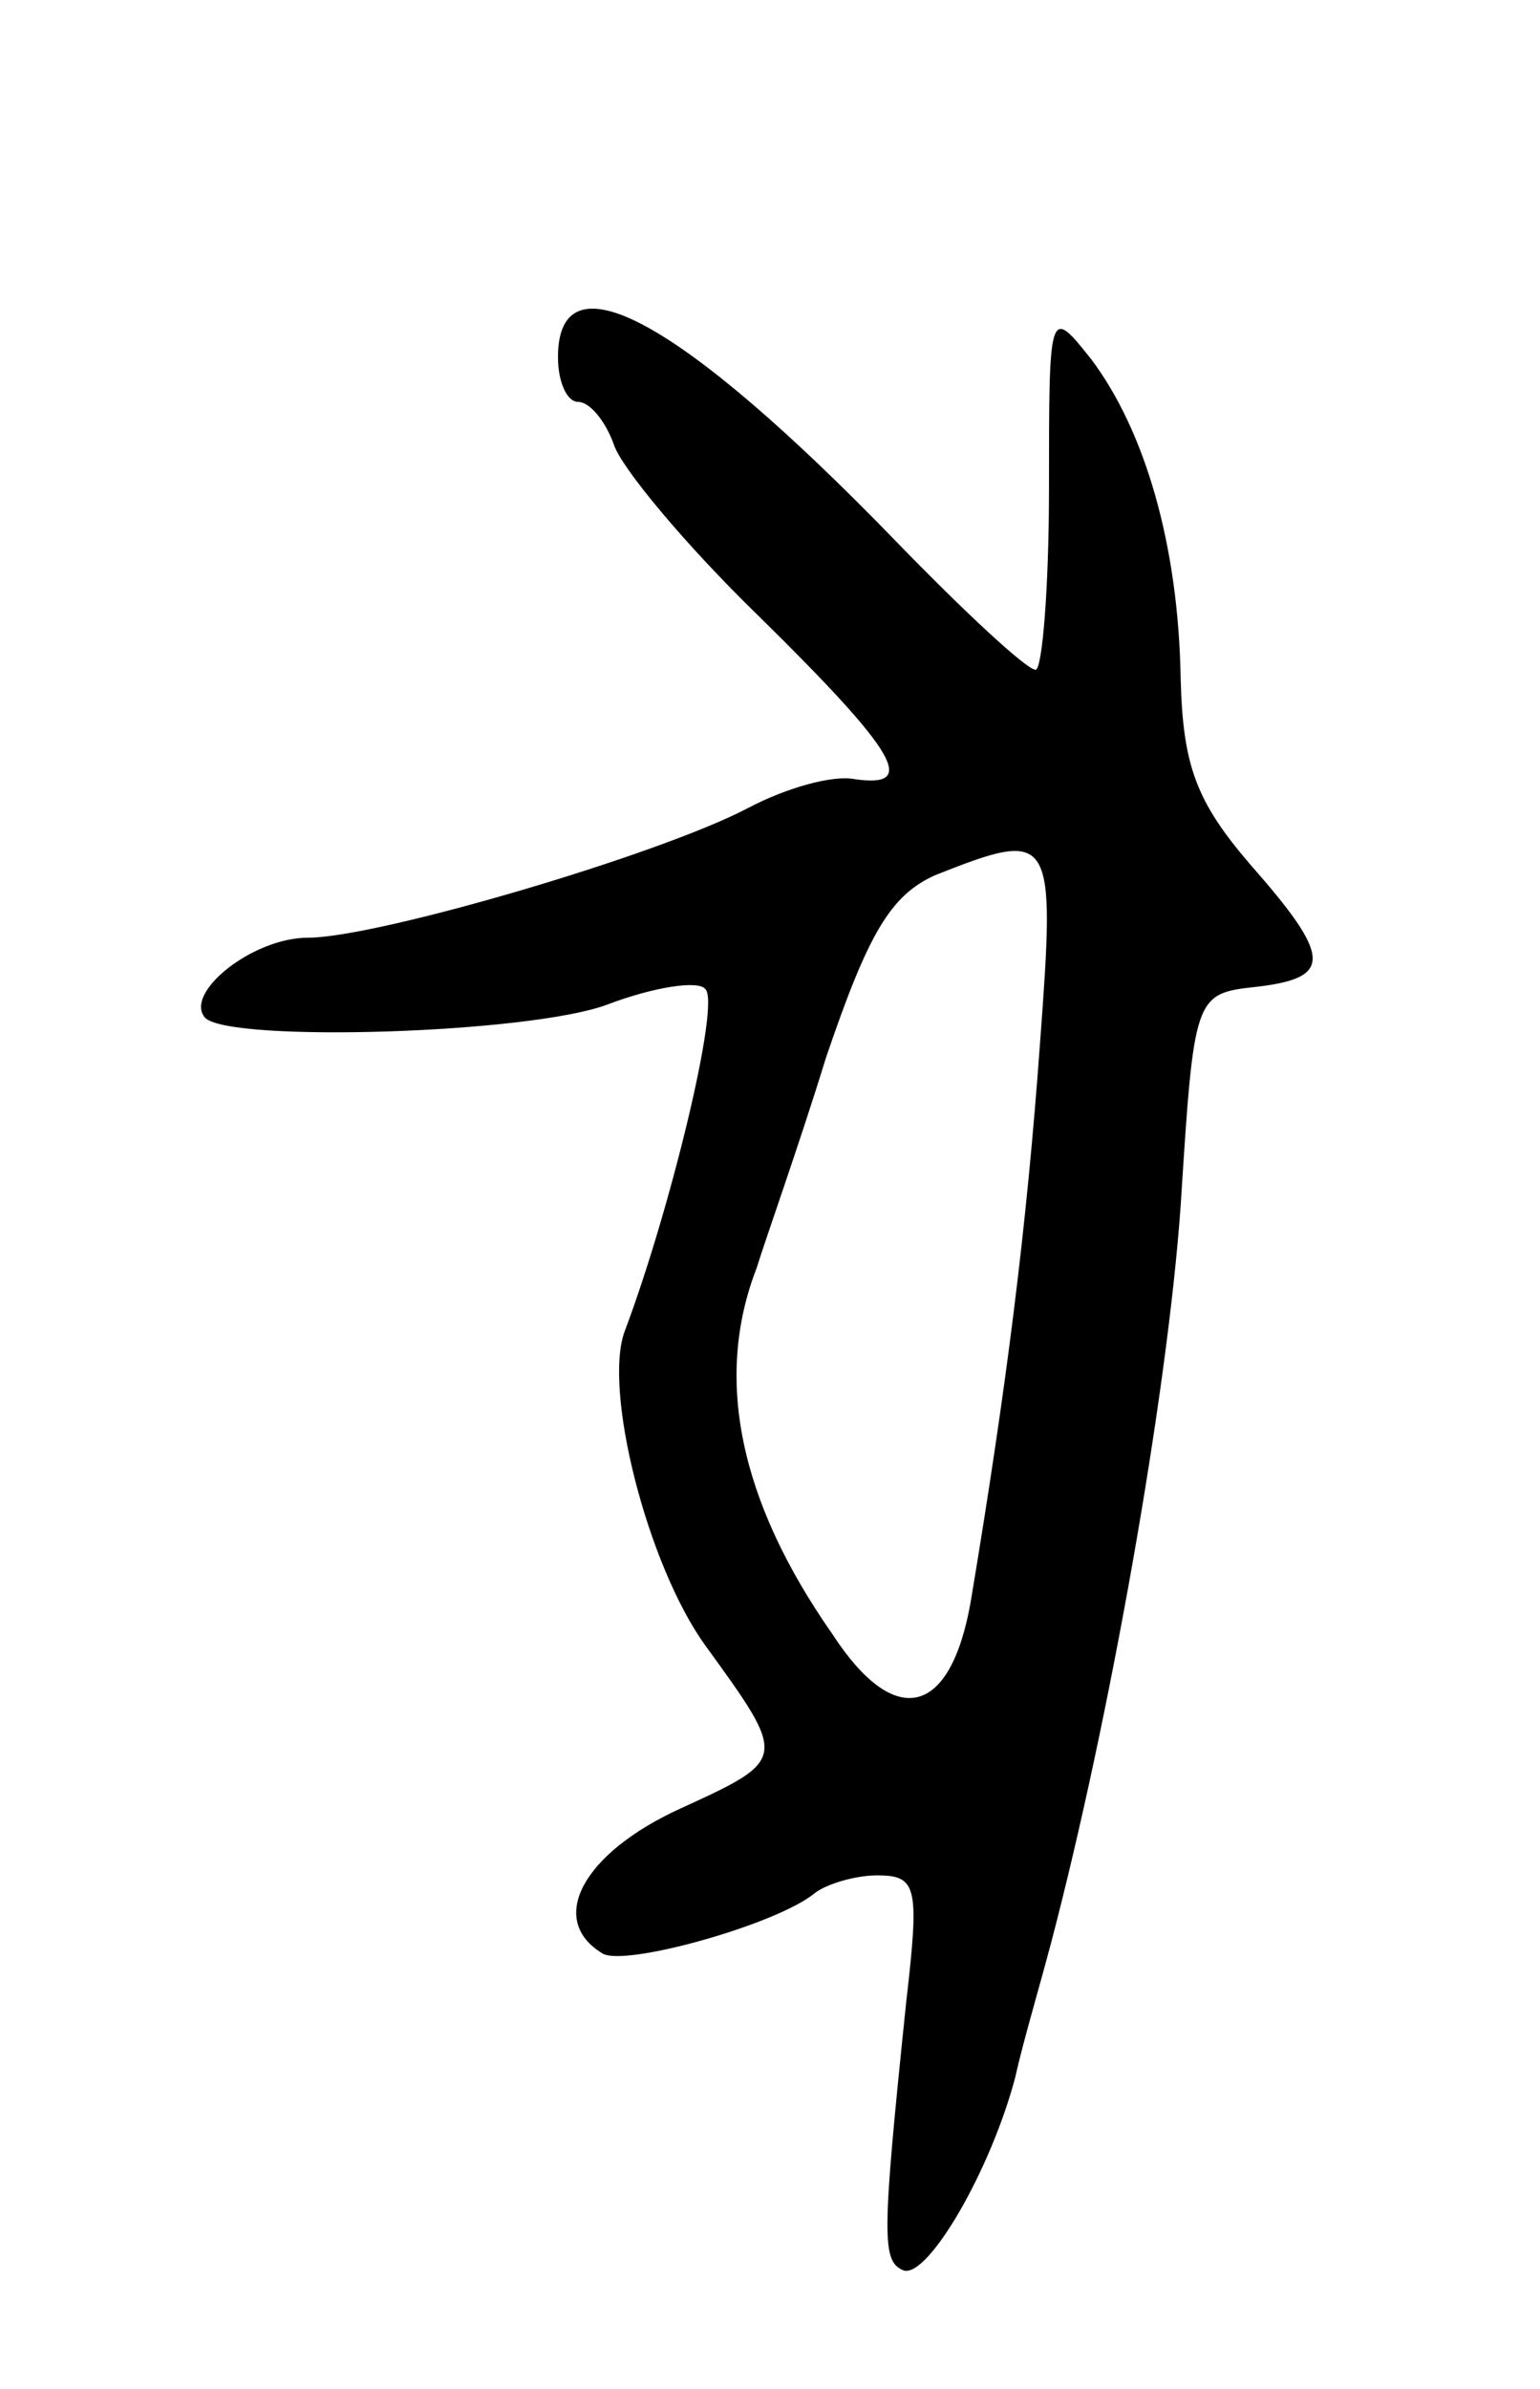 <svg version="1.0" xmlns="http://www.w3.org/2000/svg"
 width="69pt" height="107pt" viewBox="0 0 69 107"
 preserveAspectRatio="xMidYMid meet">
<g transform="translate(0,107) scale(0.1,-0.1)"
fill="#000000" stroke="none">
<path d="M250 910 c0 -11 4 -20 9 -20 5 0 12 -8 16 -19 3 -10 32 -45 65 -77
63 -62 71 -77 43 -73 -10 2 -31 -4 -48 -13 -40 -21 -166 -58 -197 -58 -25 0
-56 -25 -46 -36 12 -11 145 -7 180 6 21 8 41 11 44 7 7 -6 -16 -100 -36 -153
-10 -26 10 -105 36 -141 37 -51 37 -51 -11 -73 -44 -20 -60 -50 -35 -65 10 -6
78 13 95 27 5 4 18 8 28 8 18 0 19 -5 13 -57 -11 -106 -11 -116 -1 -120 11 -3
39 45 50 87 3 14 11 41 16 60 26 99 52 245 58 330 6 94 6 95 34 98 34 4 34 13
-3 55 -24 28 -30 44 -31 83 -1 60 -16 111 -40 143 -19 24 -19 23 -19 -58 0
-44 -3 -81 -6 -81 -4 0 -32 26 -63 58 -96 99 -151 129 -151 82z m216 -307 c-6
-83 -15 -154 -31 -250 -9 -52 -34 -58 -62 -15 -42 60 -53 115 -34 164 4 13 19
55 31 94 19 56 29 73 49 82 53 21 54 19 47 -75z"/>
</g>
</svg>

